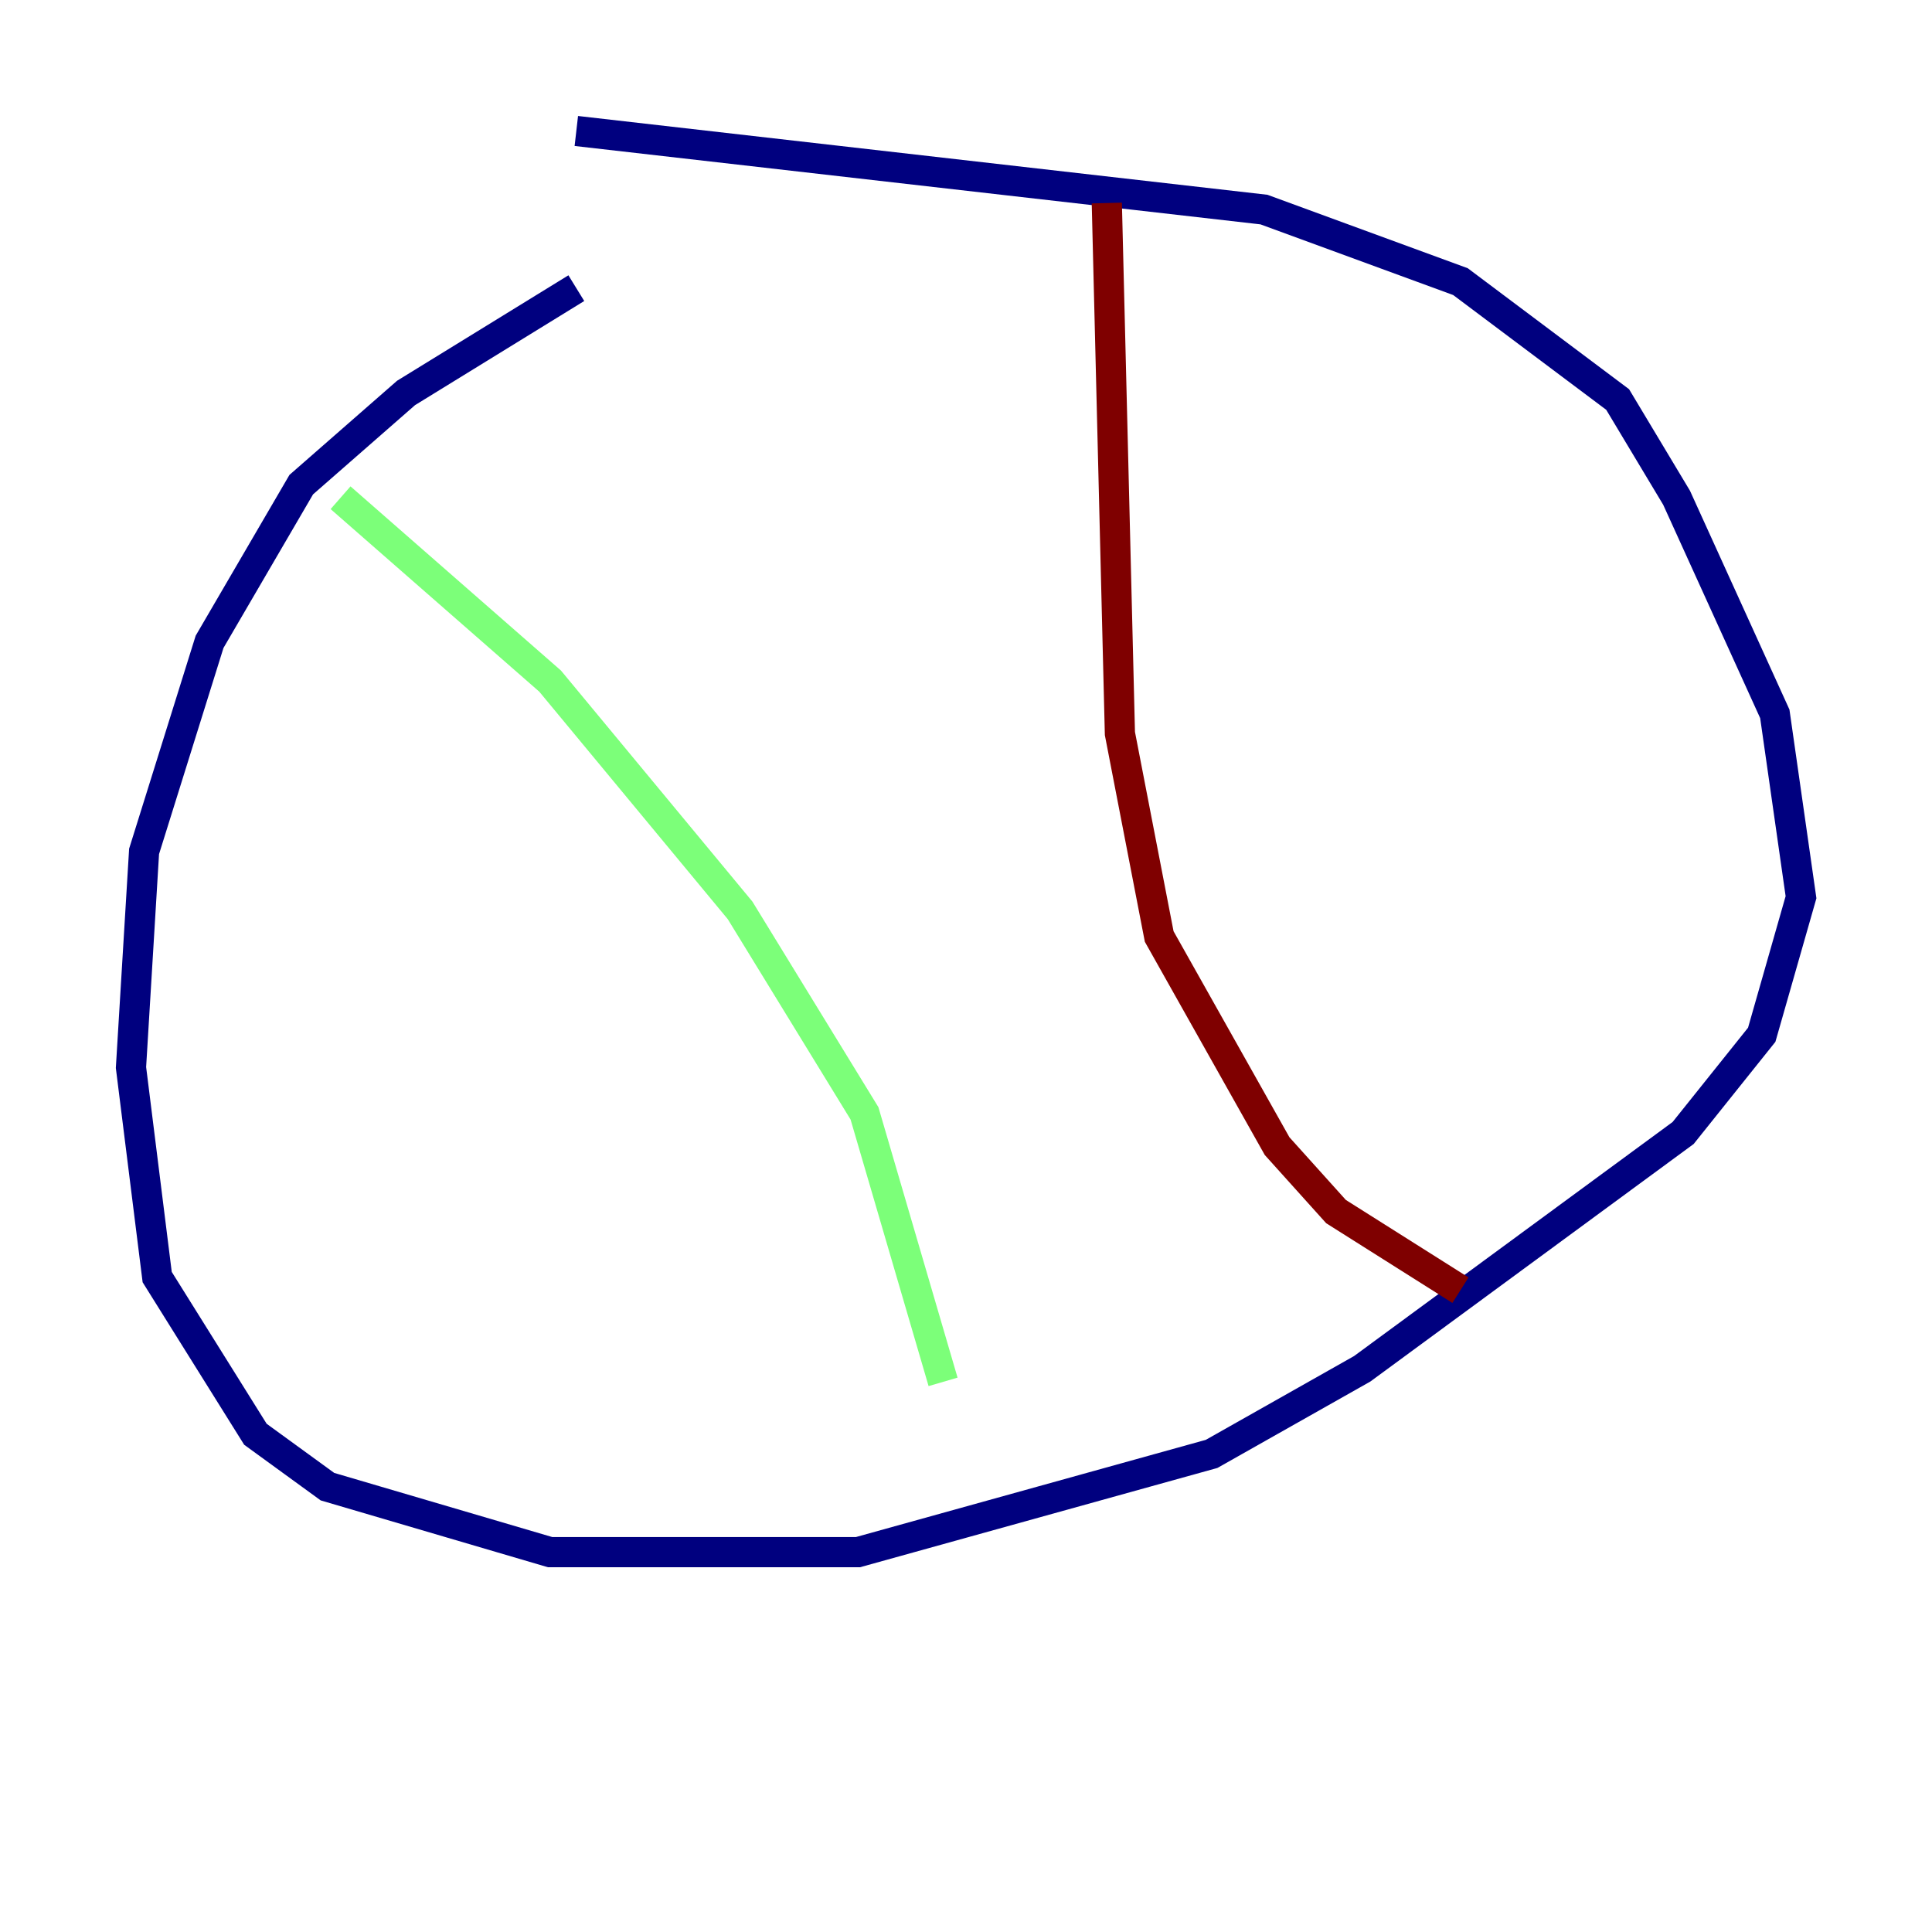 <?xml version="1.0" encoding="utf-8" ?>
<svg baseProfile="tiny" height="128" version="1.2" viewBox="0,0,128,128" width="128" xmlns="http://www.w3.org/2000/svg" xmlns:ev="http://www.w3.org/2001/xml-events" xmlns:xlink="http://www.w3.org/1999/xlink"><defs /><polyline fill="none" points="38.183,19.091 26.902,26.034 19.959,32.108 13.885,42.522 9.546,56.407 8.678,70.725 10.414,84.61 16.922,95.024 21.695,98.495 36.447,102.834 56.841,102.834 80.271,96.325 90.251,90.685 111.512,75.064 116.719,68.556 119.322,59.444 117.586,47.295 111.078,32.976 107.173,26.468 96.759,18.658 83.742,13.885 38.183,8.678" stroke="#00007f" stroke-width="2" /><polyline fill="none" points="22.563,32.976 36.447,45.125 49.031,60.312 57.275,73.763 62.481,91.552" stroke="#7cff79" stroke-width="2" /><polyline fill="none" points="73.329,13.451 74.197,48.597 76.8,62.047 84.61,75.932 88.515,80.271 96.759,85.478" stroke="#7f0000" stroke-width="2" /></svg>